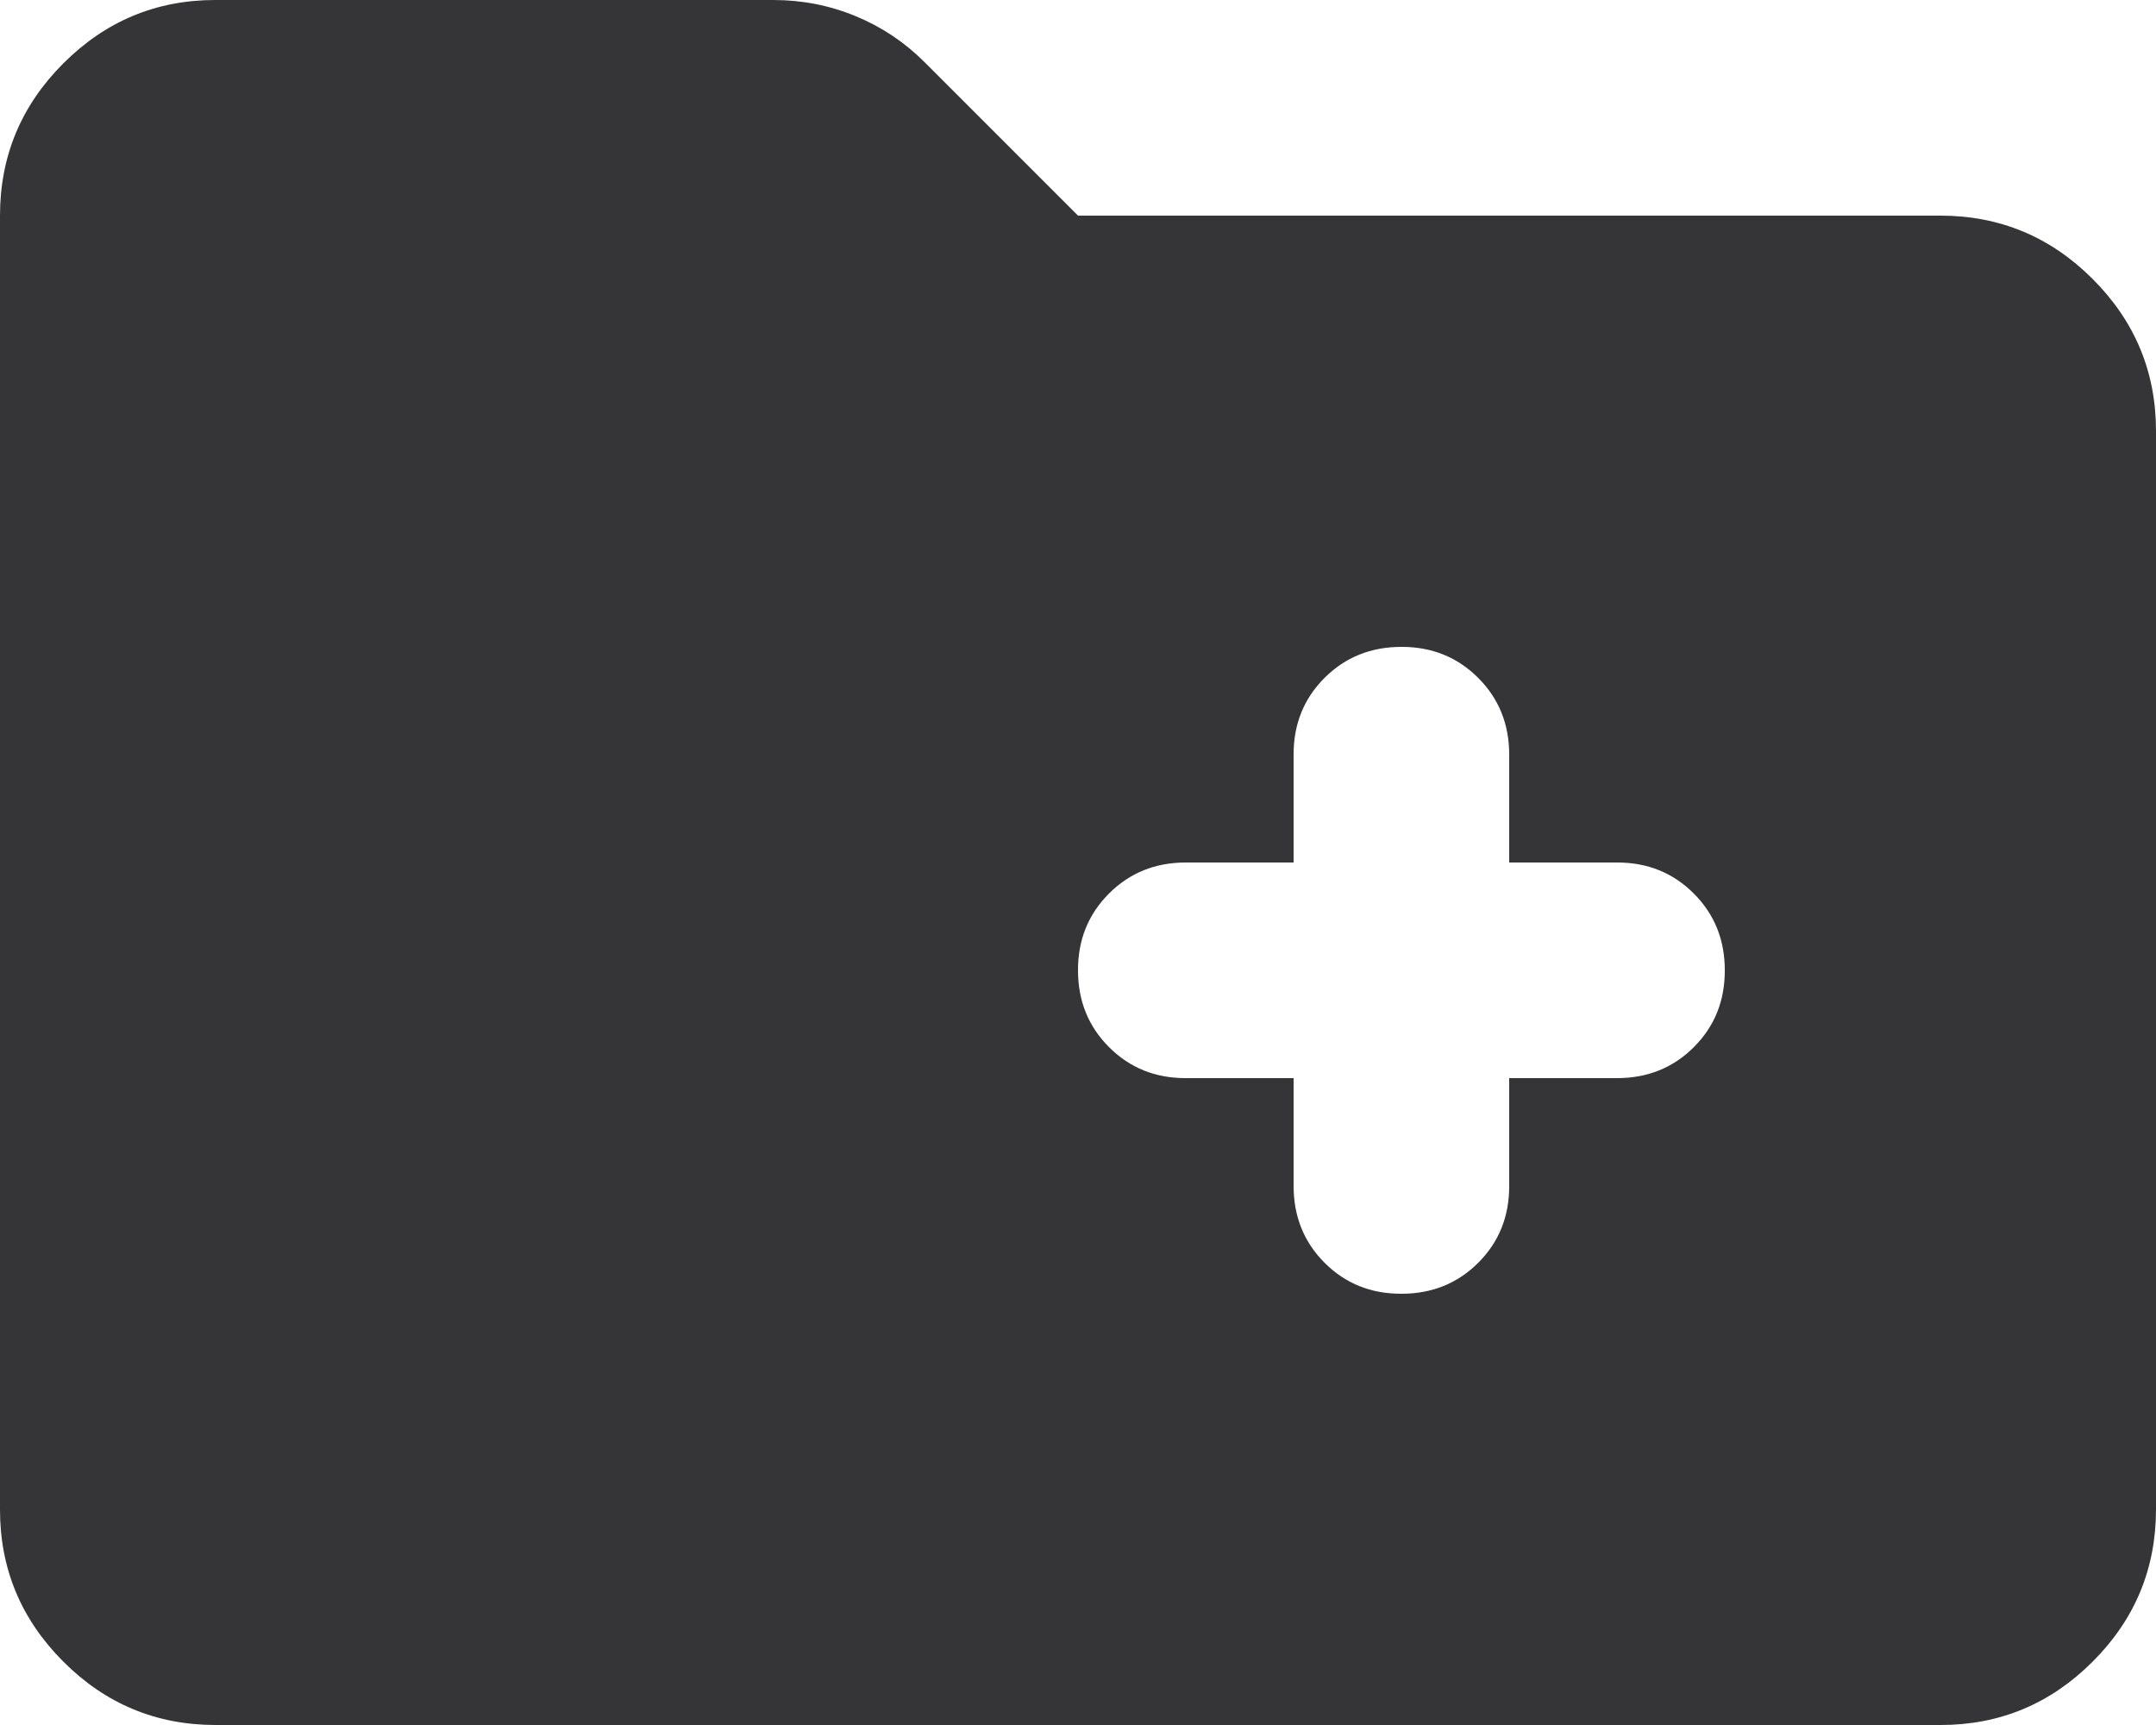 <svg width="30" height="24" viewBox="0 0 30 24" fill="none" xmlns="http://www.w3.org/2000/svg">
<path d="M19.5 18C19.925 18 20.282 17.856 20.57 17.568C20.858 17.28 21.001 16.924 21 16.5V15H22.5C22.925 15 23.282 14.856 23.57 14.568C23.858 14.28 24.001 13.924 24 13.5C24 13.075 23.856 12.719 23.568 12.431C23.28 12.143 22.924 11.999 22.5 12H21V10.5C21 10.075 20.856 9.719 20.568 9.431C20.28 9.143 19.924 8.999 19.5 9C19.075 9 18.718 9.144 18.43 9.432C18.142 9.72 17.999 10.076 18 10.5V12H16.5C16.075 12 15.719 12.144 15.431 12.432C15.143 12.72 14.999 13.076 15 13.5C15 13.925 15.144 14.281 15.432 14.569C15.72 14.857 16.076 15.001 16.5 15H18V16.5C18 16.925 18.144 17.282 18.432 17.57C18.72 17.858 19.076 18.001 19.5 18ZM3 24C2.175 24 1.468 23.706 0.881 23.118C0.293 22.53 -0.001 21.824 2.54669e-06 21V3C2.54669e-06 2.175 0.294 1.468 0.882 0.881C1.47 0.293 2.176 -0.001 3 2.54669e-06H10.762C11.162 2.54669e-06 11.544 0.075 11.907 0.225C12.27 0.375 12.588 0.588 12.863 0.863L15 3H27C27.825 3 28.532 3.294 29.119 3.882C29.707 4.47 30.001 5.176 30 6V21C30 21.825 29.706 22.532 29.118 23.119C28.53 23.707 27.824 24.001 27 24H3Z" fill="#353537"/>
</svg>
